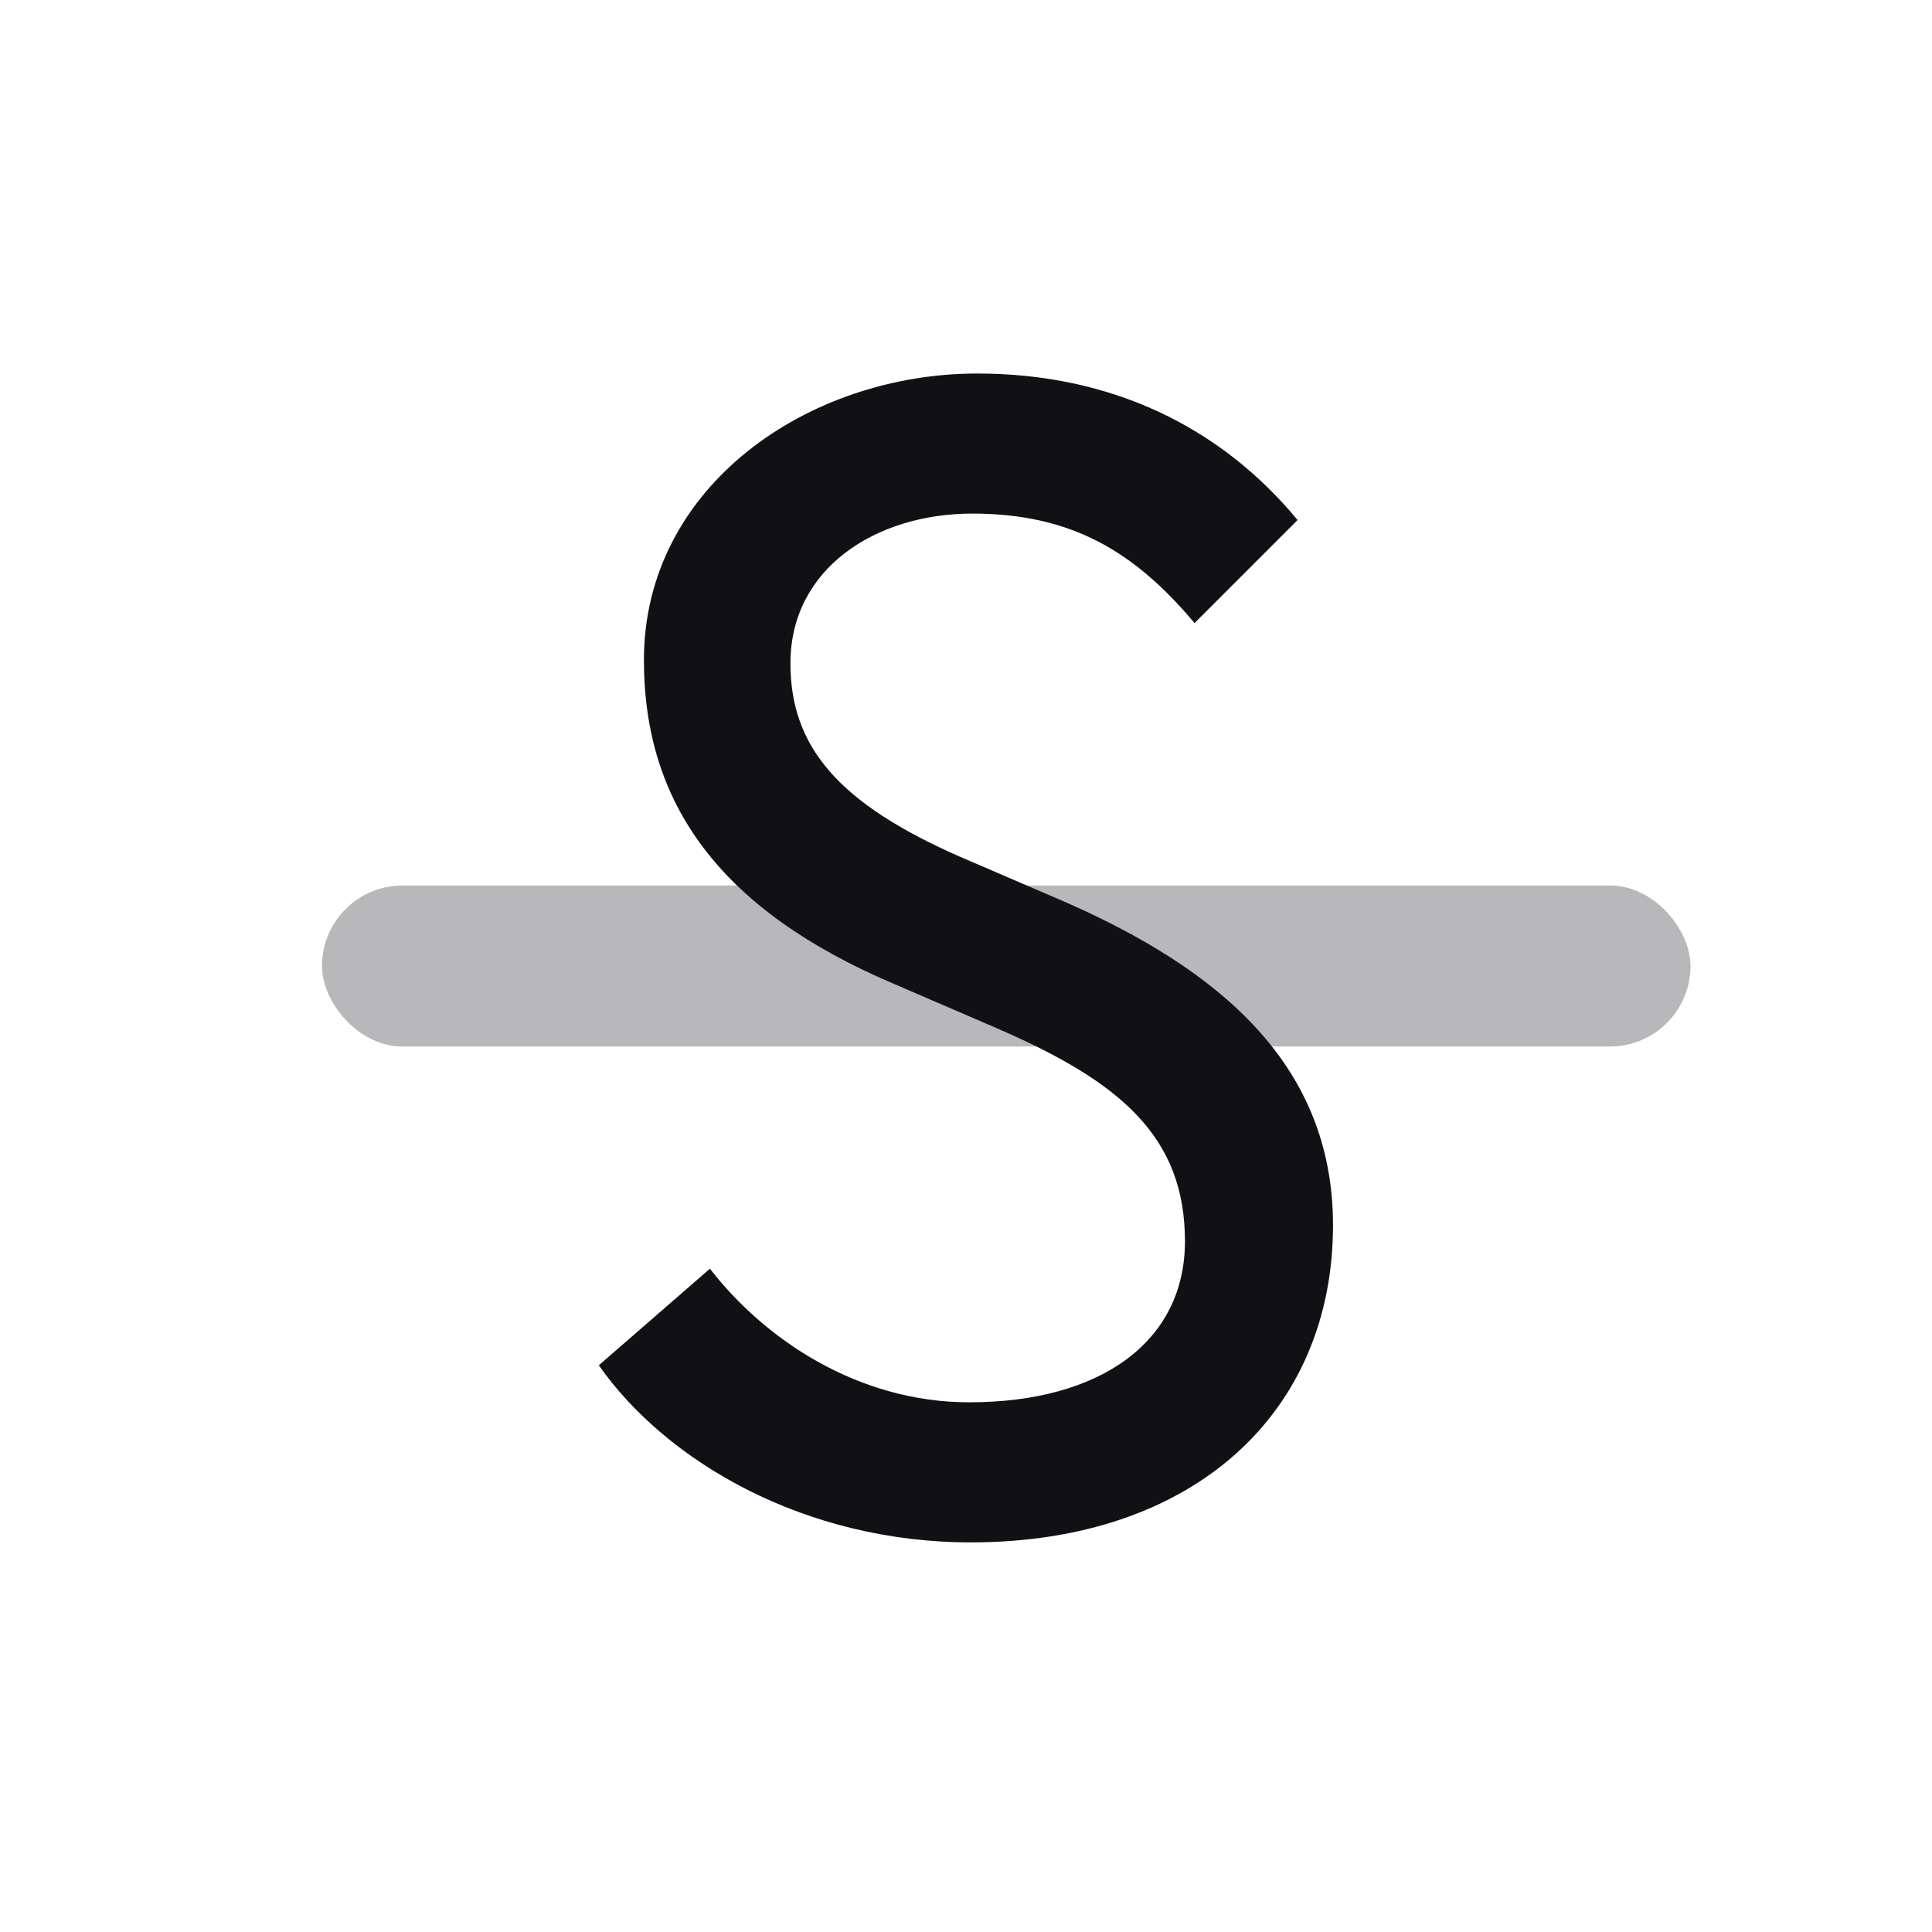 <svg width="24" height="24" viewBox="0 0 24 24" fill="none" xmlns="http://www.w3.org/2000/svg">
<g id="Property 2=Strikethrough">
<rect id="Rectangle" opacity="0.3" x="4" y="11" width="17" height="2" rx="1" fill="#111014"/>
<path id="S" fill-rule="evenodd" clip-rule="evenodd" d="M12.059 19.16C9.999 19.16 8.279 18.16 7.439 16.96L8.819 15.76C9.499 16.64 10.659 17.42 12.04 17.42C13.68 17.42 14.72 16.66 14.72 15.42C14.72 14.12 13.919 13.44 12.399 12.78L11.1 12.22C8.939 11.3 7.999 9.98 7.999 8.2C7.999 6.04 10.04 4.64 12.139 4.64C13.8 4.64 15.159 5.3 16.119 6.46L14.839 7.74C14.1 6.86 13.319 6.38 12.079 6.38C10.88 6.38 9.819 7.06 9.819 8.24C9.819 9.28 10.419 9.98 11.919 10.64L13.22 11.2C15.139 12.04 16.559 13.22 16.559 15.22C16.559 17.54 14.839 19.16 12.059 19.16Z" fill="#111014"/>
</g>
</svg>
